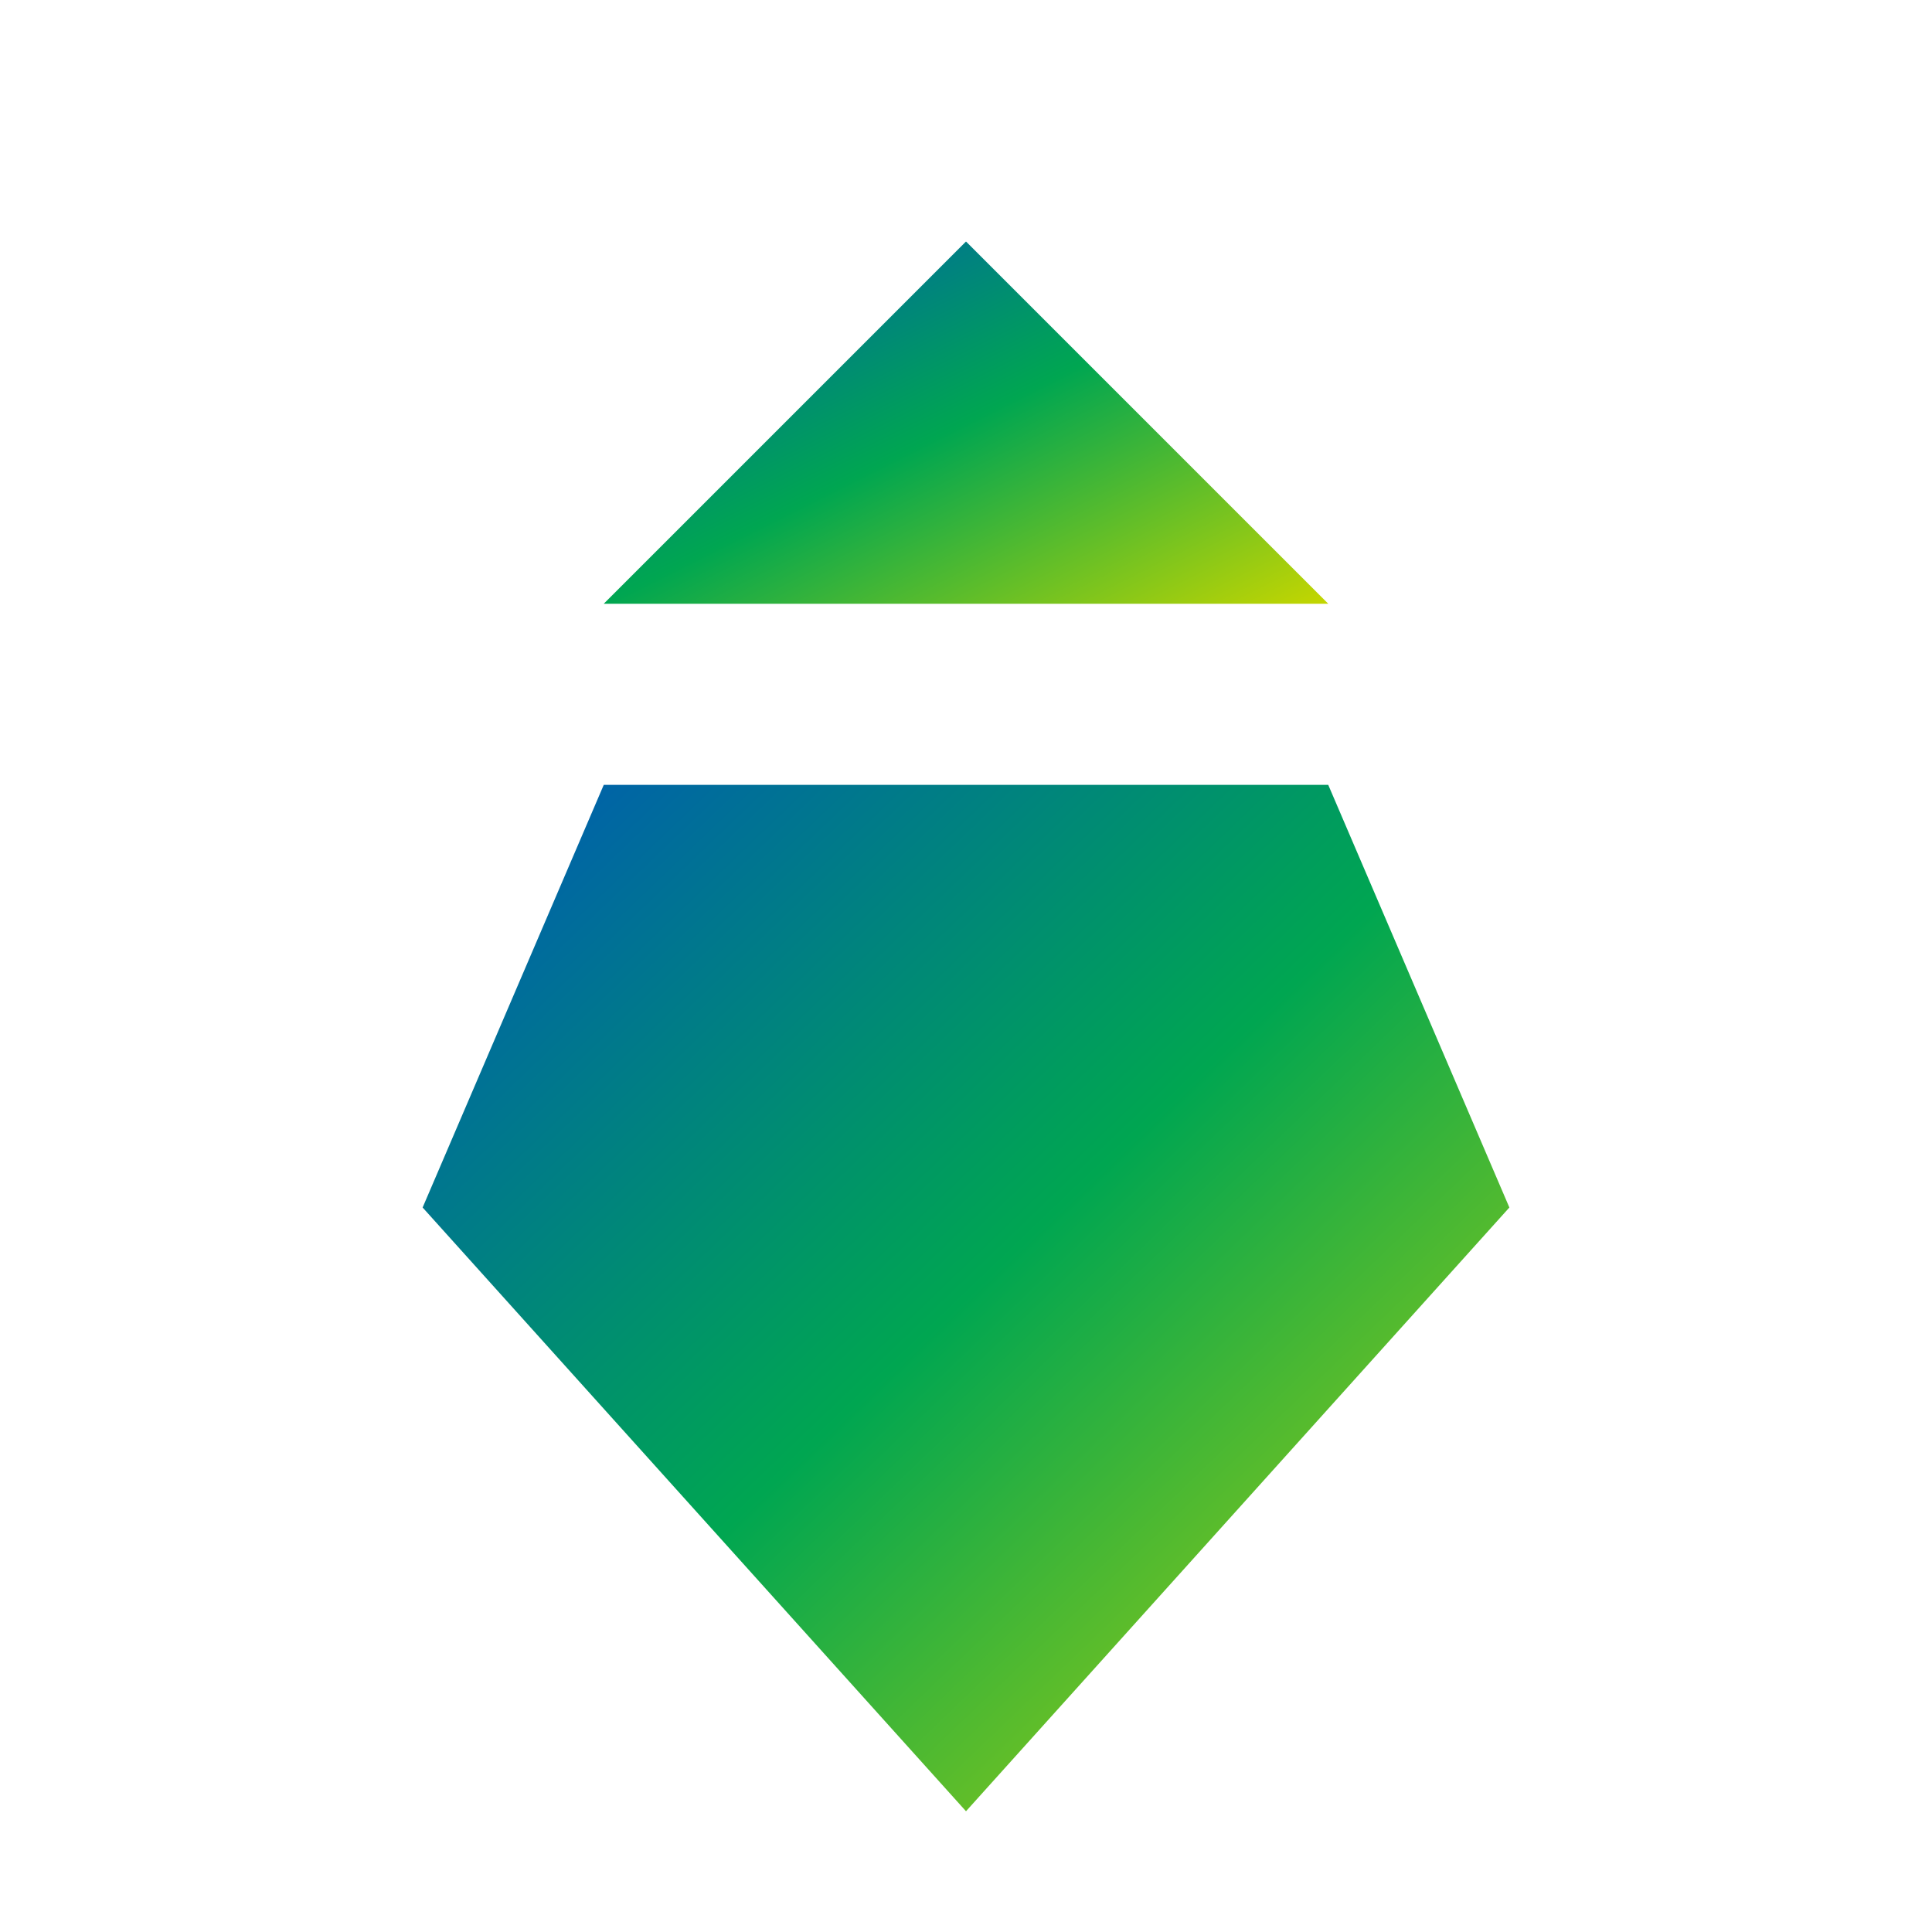 <?xml version="1.0" encoding="UTF-8"?>
<svg xmlns="http://www.w3.org/2000/svg" width="64" height="64" viewBox="0 0 64 64">
  <style>
    polygon { fill: url(#gradient); }
  </style>
  <defs>
    <linearGradient id="gradient" x1="0%" y1="0%" x2="100%" y2="100%">
      <stop offset="0%" stop-color="#0057b7"/>
      <stop offset="50%" stop-color="#00a651"/>
      <stop offset="100%" stop-color="#c4d600"/>
    </linearGradient>
  </defs>
  <polygon points="32,8 20,20 44,20" />
  <polygon points="20,26 44,26 50,40 32,60 14,40" />
</svg>